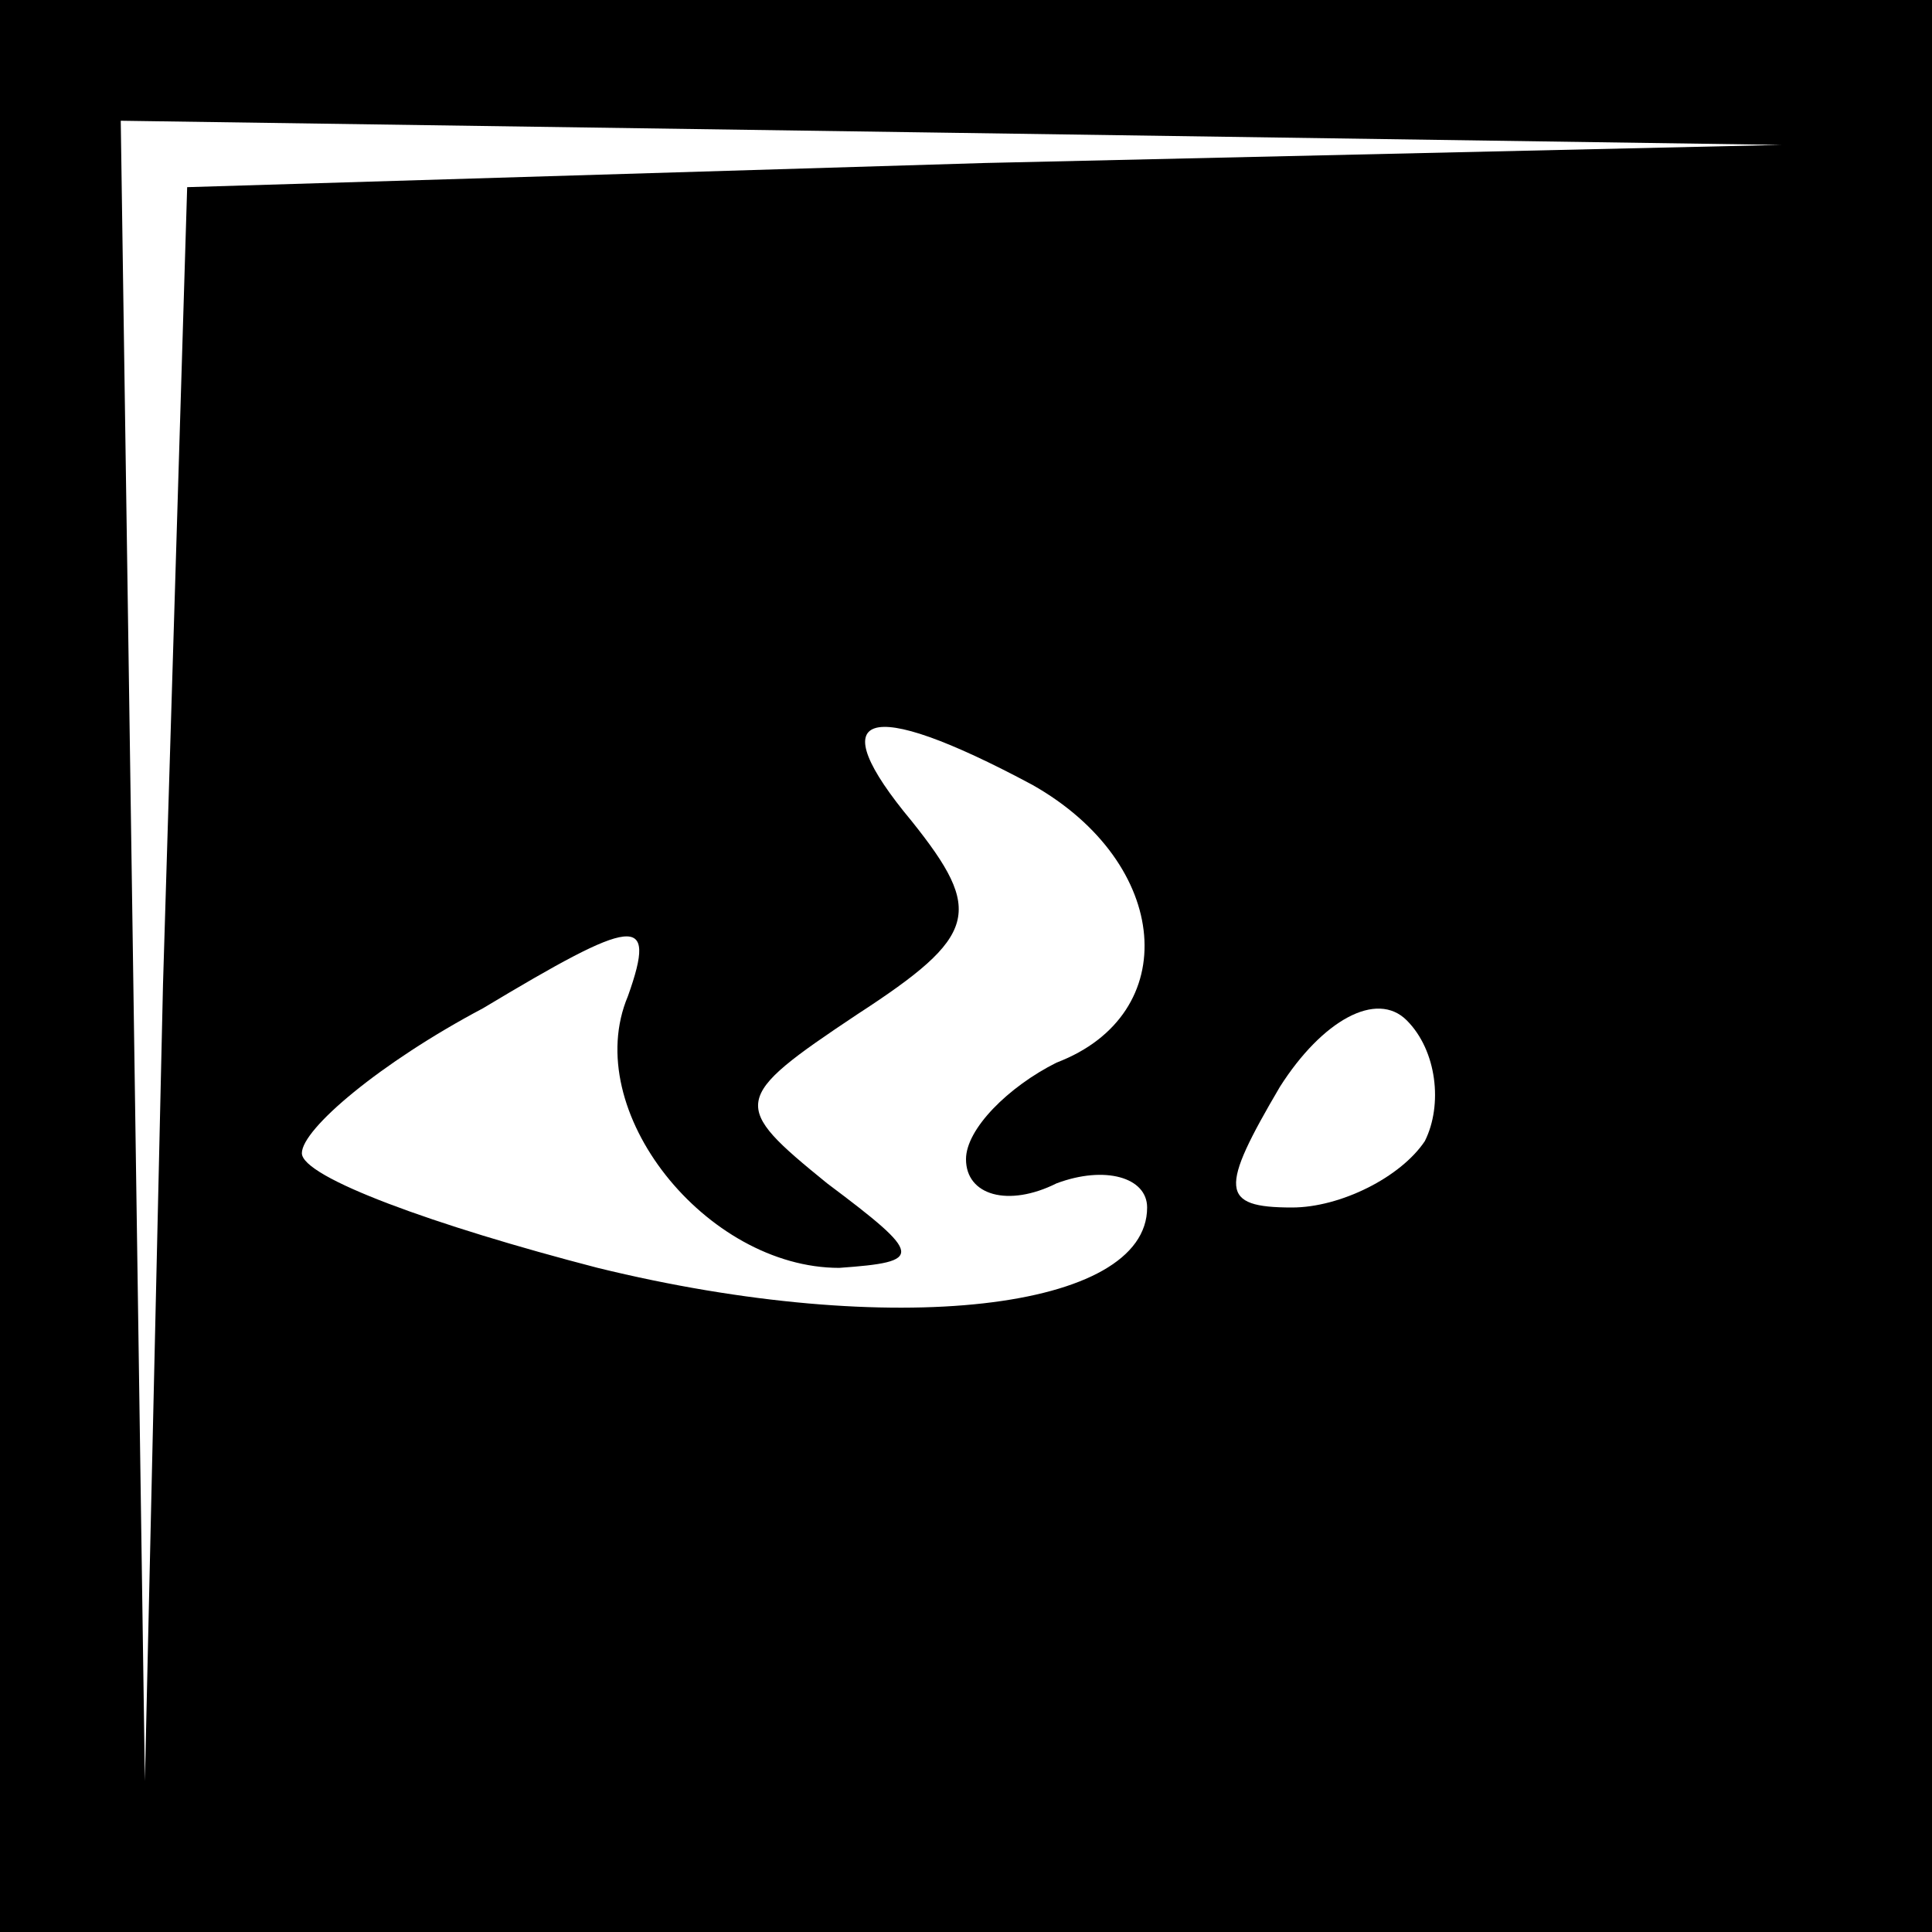 <?xml version="1.0" standalone="no"?>
<!DOCTYPE svg PUBLIC "-//W3C//DTD SVG 20010904//EN"
 "http://www.w3.org/TR/2001/REC-SVG-20010904/DTD/svg10.dtd">
<svg version="1.0" xmlns="http://www.w3.org/2000/svg"
 width="32pt" height="32pt" viewBox="0 0 32 32"
 preserveAspectRatio="xMidYMid meet">
<rect x="0" y="0" width="32" height="32" fill="#808080" stroke="none"/>
<g transform="translate(0,32) scale(0.1,-0.1)"
fill="#000000" stroke="none">
<path fill="#000000" stroke="none" d="M0 160 l0 -160 160 0 160 0 0 160 0
160 -160 0 -160 0 0 -160z"/>
<path fill="#ffffff" stroke="none" d="M163 293 l-132 -4 -4 -132 -3 -132 -2
138 -2 137 138 -2 137 -2 -132 -3z"/>
<path fill="#ffffff" stroke="none" d="M171 190 c23 -13 25 -38 4 -46 -8 -4
-15 -11 -15 -16 0 -6 7 -8 15 -4 8 3 15 1 15 -4 0 -17 -42 -22 -91 -10 -27 7
-49 15 -49 19 0 4 13 15 30 24 25 15 29 16 24 2 -8 -19 13 -45 35 -45 14 1 14
2 -2 14 -16 13 -16 14 5 28 20 13 21 17 9 32 -15 18 -8 21 20 6z"/>
<path fill="#ffffff" stroke="none" d="M236 131 c-4 -6 -14 -11 -22 -11 -12 0
-12 3 -2 20 7 11 16 16 21 11 5 -5 6 -14 3 -20z"/>
</g>
</svg>
